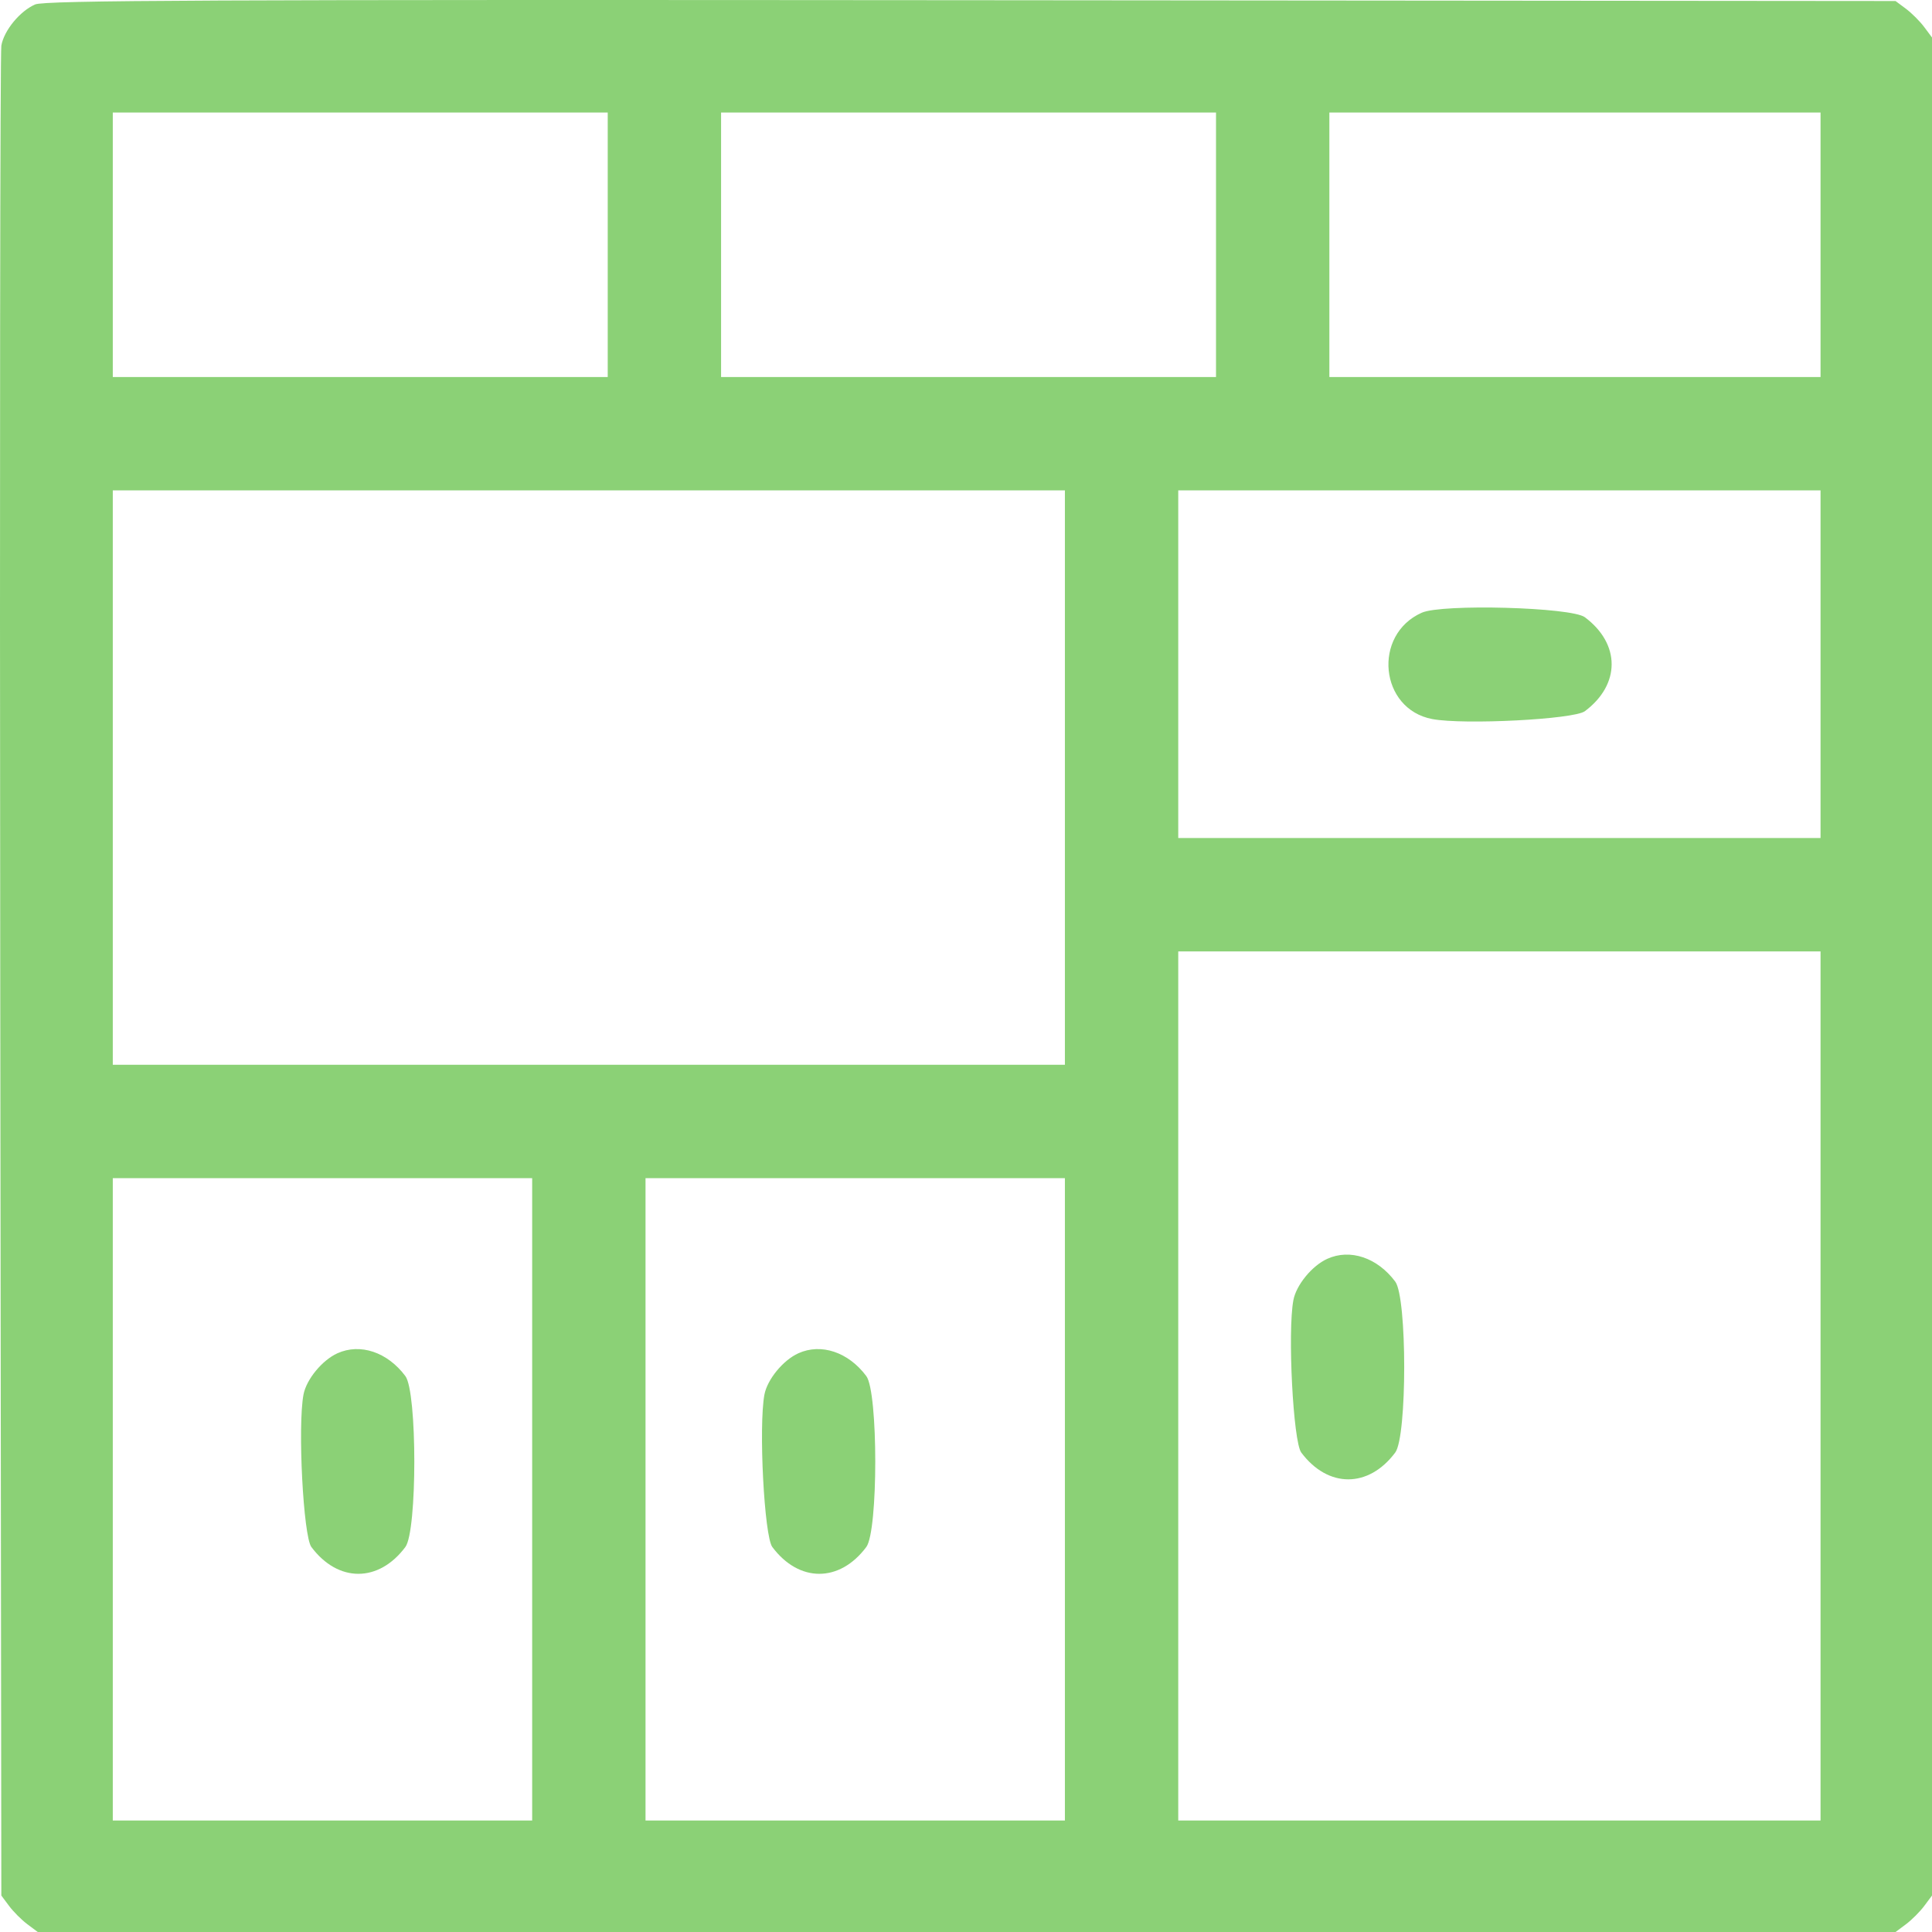 <svg width="100" height="100" viewBox="0 0 100 100" fill="none" xmlns="http://www.w3.org/2000/svg">
<path fill-rule="evenodd" clip-rule="evenodd" d="M1.819 0.23C1.031 0.574 0.209 1.573 0.07 2.357C0.008 2.704 -0.018 24.39 0.013 50.55L0.069 98.113L0.472 98.653C0.694 98.951 1.118 99.375 1.415 99.597L1.955 100H50.034H98.113L98.654 99.597C98.951 99.375 99.375 98.951 99.597 98.653L100 98.113V50.026V1.94L99.597 1.4C99.375 1.103 98.951 0.678 98.654 0.456L98.113 0.053L50.264 0.011C10.782 -0.023 2.311 0.015 1.819 0.23ZM31.456 12.669V19.514H18.647H5.838V12.669V5.823H18.647H31.456V12.669ZM62.941 12.669V19.514H50.132H37.323V12.669V5.823H50.132H62.941V12.669ZM94.231 12.669V19.514H81.519H68.808V12.669V5.823H81.519H94.231V12.669ZM55.119 40.247V55.112H30.478H5.838V40.247V25.382H30.478H55.119V40.247ZM94.231 34.379V43.376H77.608H60.986V34.379V25.382H77.608H94.231V34.379ZM73.59 31.714C71.027 32.857 71.41 36.707 74.137 37.219C75.774 37.526 81.469 37.233 82.032 36.812C83.881 35.429 83.881 33.329 82.031 31.947C81.339 31.429 74.643 31.245 73.59 31.714ZM94.231 71.737V94.23H77.608H60.986V71.737V49.244H77.608H94.231V71.737ZM27.545 77.605V94.23H16.691H5.838V77.605V60.98H16.691H27.545V77.605ZM55.119 77.605V94.23H44.265H33.412V77.605V60.98H44.265H55.119V77.605ZM68.701 65.156C67.91 65.514 67.092 66.511 66.945 67.298C66.639 68.927 66.934 74.623 67.353 75.183C68.737 77.033 70.837 77.033 72.218 75.182C72.836 74.355 72.836 67.164 72.218 66.336C71.291 65.094 69.882 64.621 68.701 65.156ZM17.464 70.046C16.673 70.404 15.855 71.401 15.708 72.187C15.402 73.816 15.698 79.512 16.117 80.073C17.5 81.923 19.6 81.923 20.982 80.072C21.599 79.245 21.599 72.053 20.982 71.226C20.055 69.984 18.645 69.511 17.464 70.046ZM41.322 70.046C40.531 70.404 39.714 71.401 39.566 72.187C39.261 73.816 39.556 79.512 39.975 80.073C41.358 81.923 43.458 81.923 44.84 80.072C45.458 79.245 45.458 72.053 44.84 71.226C43.913 69.984 42.503 69.511 41.322 70.046Z" fill="#8BD176"/>
</svg>
